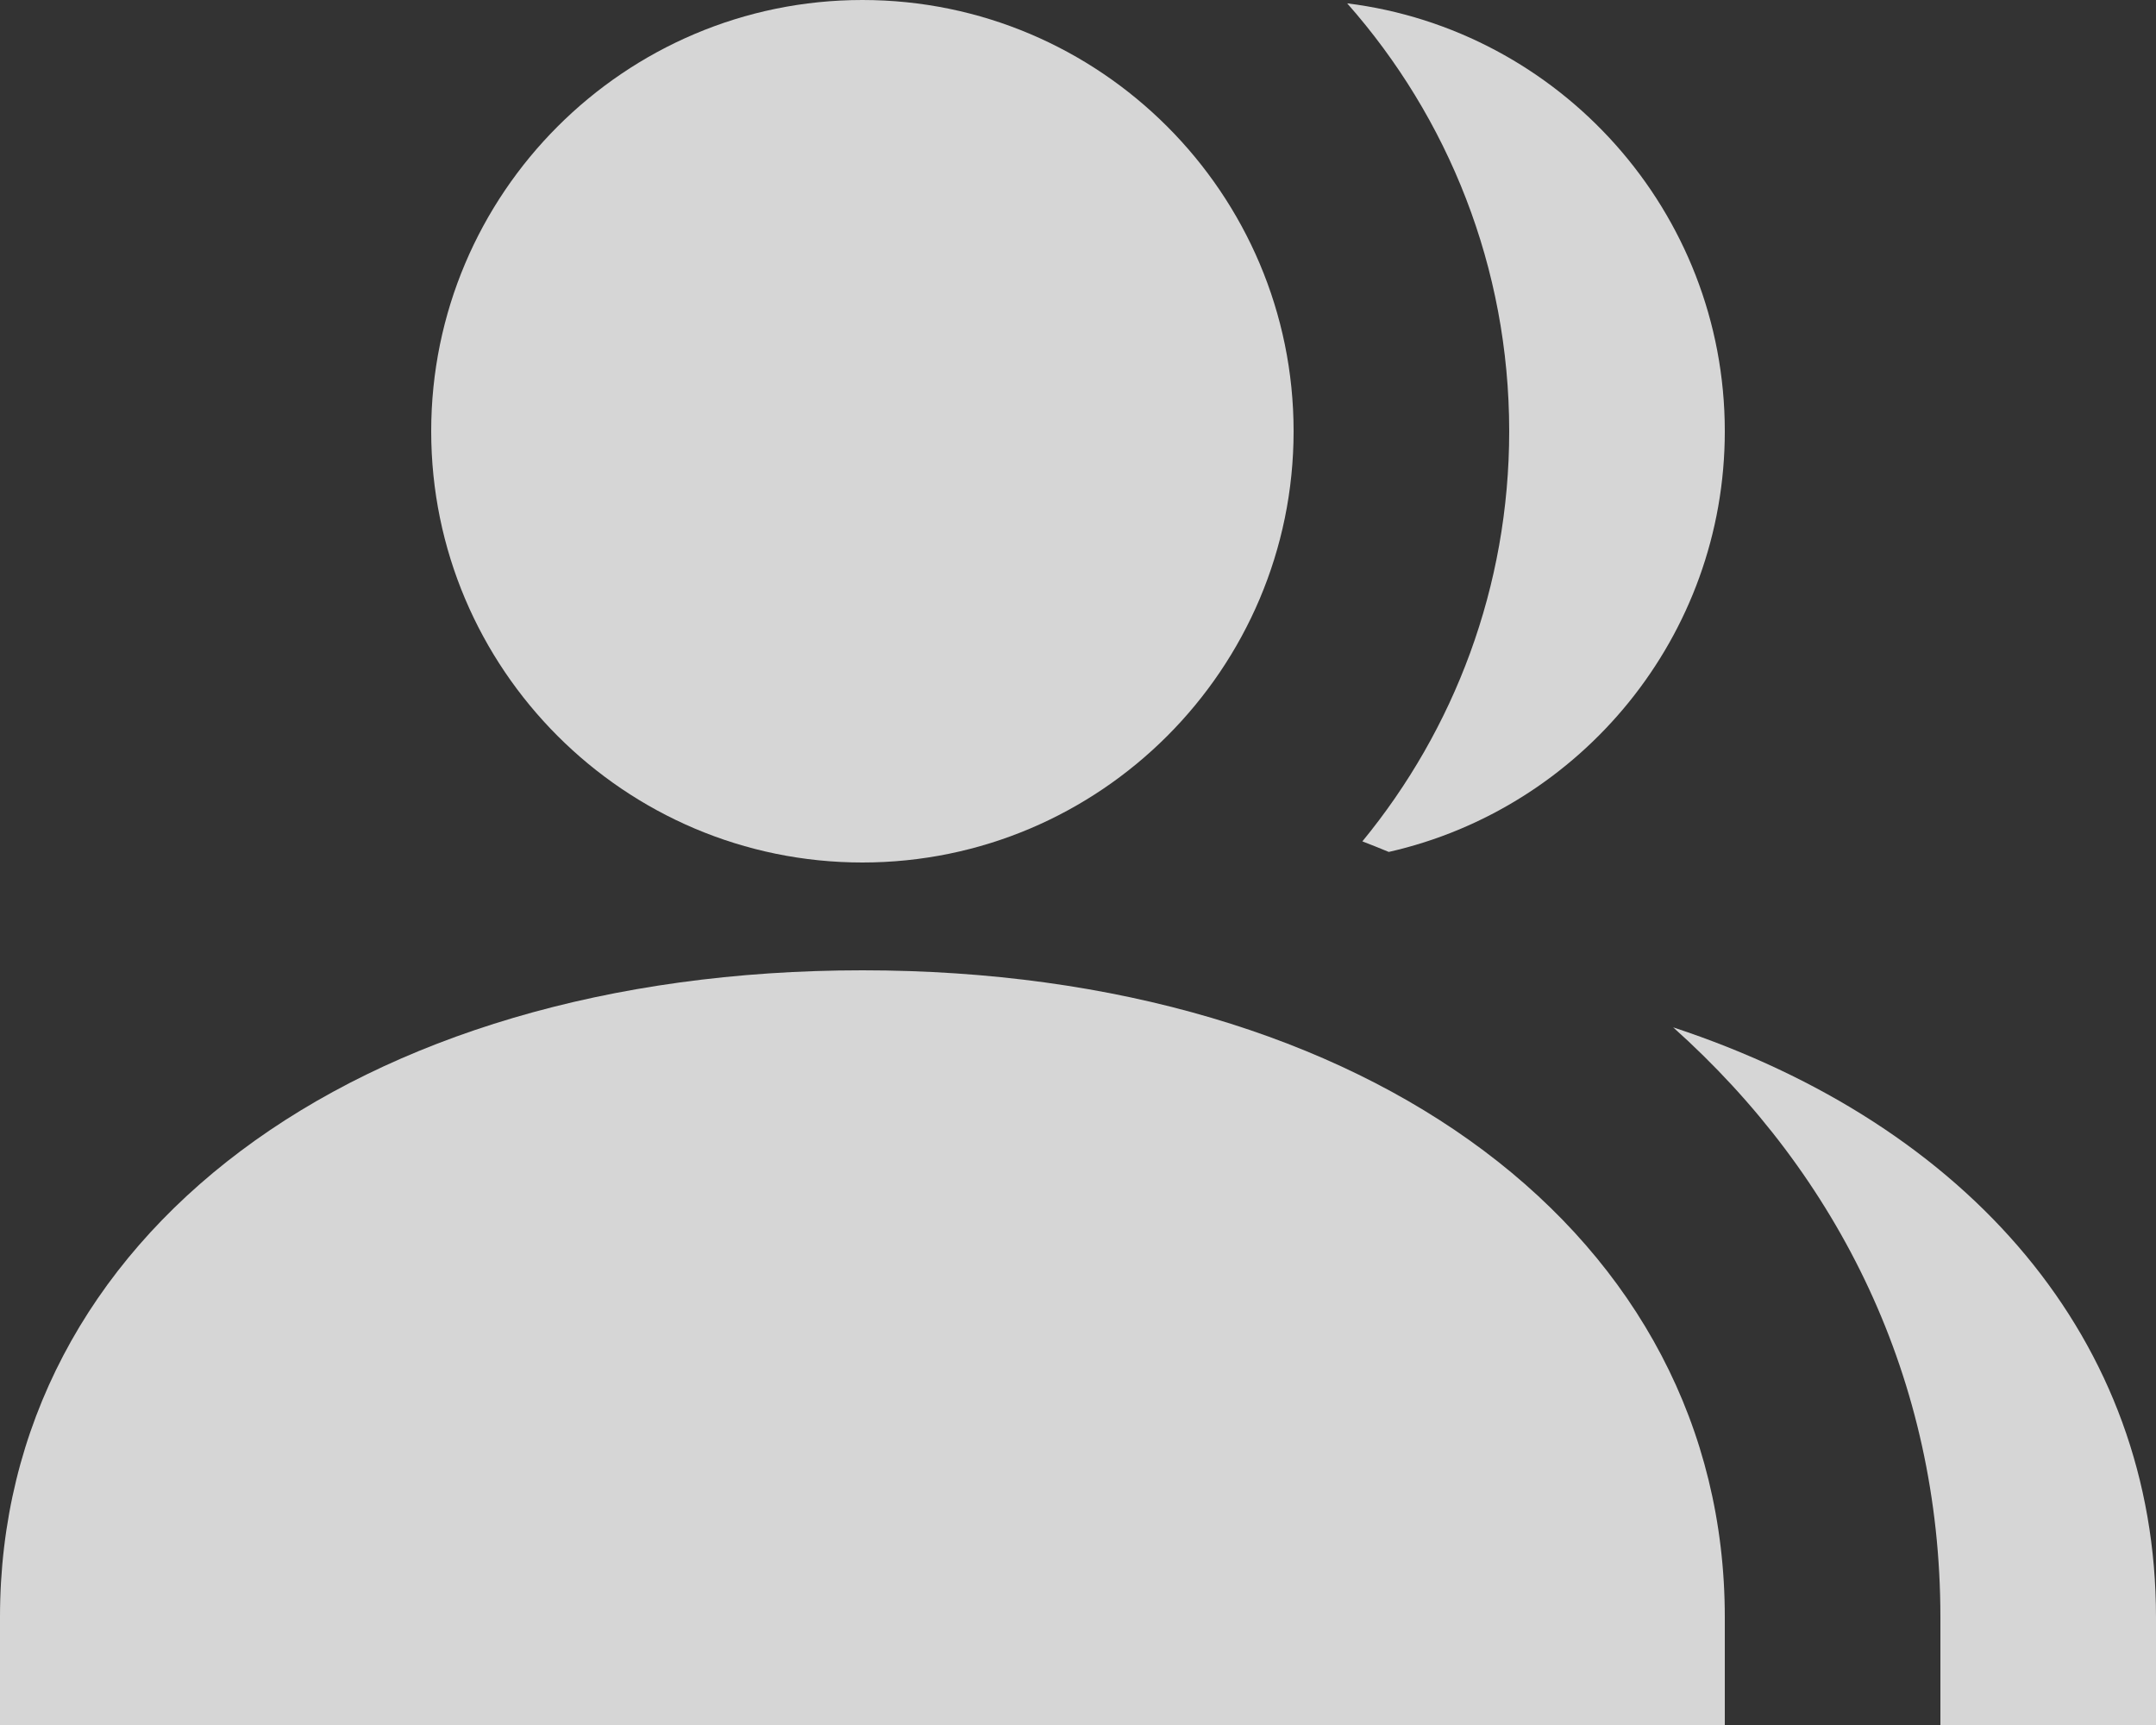 <svg xmlns="http://www.w3.org/2000/svg" width="20" height="16" viewBox="0 0 20 16" fill="none">
  <rect x="0" y="0" width="20" height="16" fill="#333333" stroke="none"/>
  <path fill-rule="evenodd" clip-rule="evenodd" d="M12 4C12 6.205 10.206 8 8 8C5.795 8 4 6.205 4 4C4 1.795 5.794 0 8 0C10.206 0 12 1.795 12 4ZM0 15C0 11.467 3.29 9 8 9C12.711 9 16 11.467 16 15V16H0V15Z" fill="white" fill-opacity="0.8"/>
  <path d="M18 16H20V15C20 12.437 18.27 10.435 15.521 9.529C17.062 10.907 18 12.8 18 15V16Z" fill="white" fill-opacity="0.8"/>
  <path d="M12.883 7.902C14.666 7.498 16 5.902 16 4C16 1.963 14.469 0.276 12.497 0.031C13.432 1.089 14 2.479 14 4C14 5.443 13.489 6.768 12.638 7.804C12.72 7.836 12.802 7.868 12.883 7.902Z" fill="white" fill-opacity="0.8"/>
</svg>
